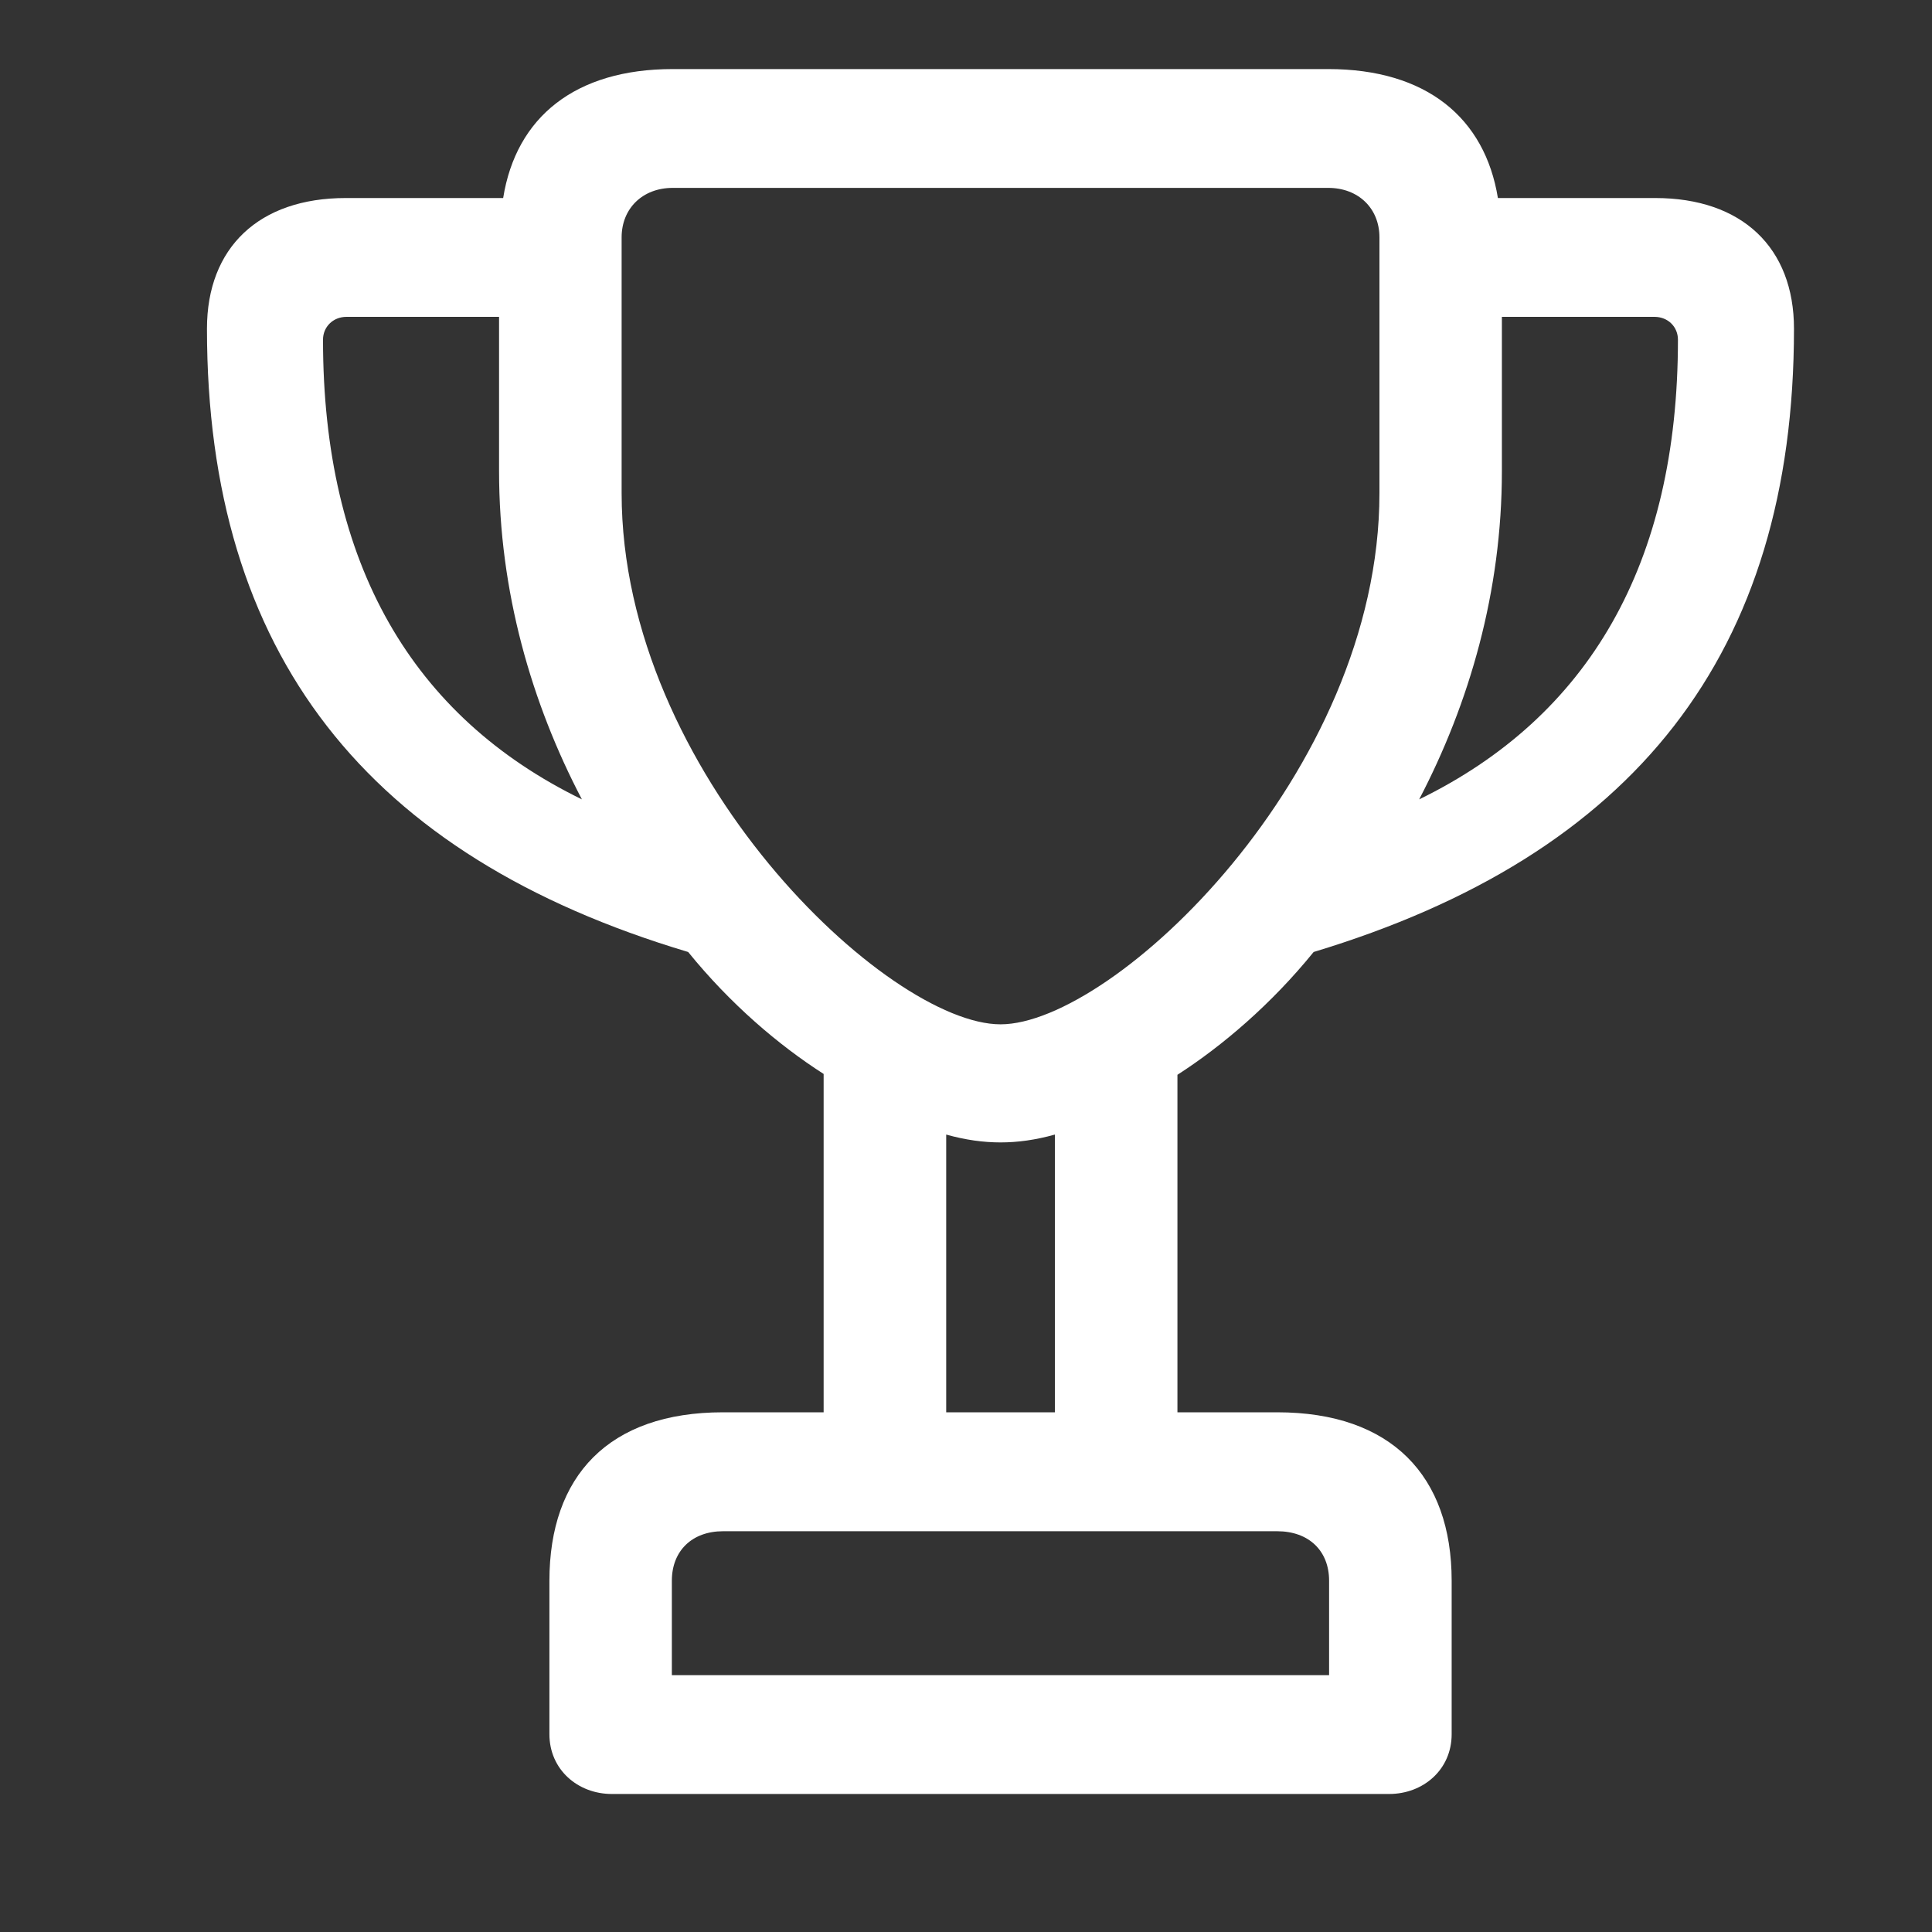 <svg xmlns="http://www.w3.org/2000/svg" width="16" height="16" viewBox="0 0 16 16" fill="none">
  <rect x="0" y="0" width="16" height="16" fill="#333333" stroke="none"/>
  <path d="M1.714 2.722C1.714 5.414 3.038 7.089 5.699 7.884C6.048 8.314 6.445 8.653 6.821 8.894V11.696H5.988C5.04 11.696 4.55 12.224 4.55 13.091V14.362C4.55 14.655 4.785 14.857 5.067 14.857H11.504C11.787 14.857 12.022 14.655 12.022 14.362V13.091C12.022 12.224 11.524 11.696 10.577 11.696H9.751V8.901C10.127 8.659 10.53 8.314 10.879 7.884C13.534 7.082 14.857 5.414 14.857 2.722C14.857 2.051 14.427 1.64 13.708 1.64H12.405C12.297 0.976 11.813 0.572 11 0.572H5.571C4.765 0.572 4.274 0.969 4.167 1.64H2.863C2.144 1.64 1.714 2.051 1.714 2.722ZM2.675 2.813C2.675 2.709 2.756 2.624 2.87 2.624H4.133V3.902C4.133 4.899 4.402 5.824 4.819 6.62C3.414 5.935 2.675 4.671 2.675 2.813ZM5.148 4.084V1.966C5.148 1.725 5.323 1.556 5.571 1.556H11C11.249 1.556 11.424 1.725 11.424 1.966V4.084C11.424 6.404 9.22 8.483 8.286 8.483C7.352 8.483 5.148 6.404 5.148 4.084ZM5.564 13.873V13.091C5.564 12.843 5.732 12.681 5.988 12.681H10.577C10.839 12.681 11.007 12.843 11.007 13.091V13.873H5.564ZM7.836 11.696V9.396C7.997 9.441 8.145 9.461 8.286 9.461C8.427 9.461 8.575 9.441 8.736 9.396V11.696H7.836ZM11.753 6.62C12.169 5.824 12.438 4.899 12.438 3.902V2.624H13.701C13.816 2.624 13.896 2.709 13.896 2.813C13.896 4.671 13.157 5.935 11.753 6.62Z" fill="white"/>
</svg>